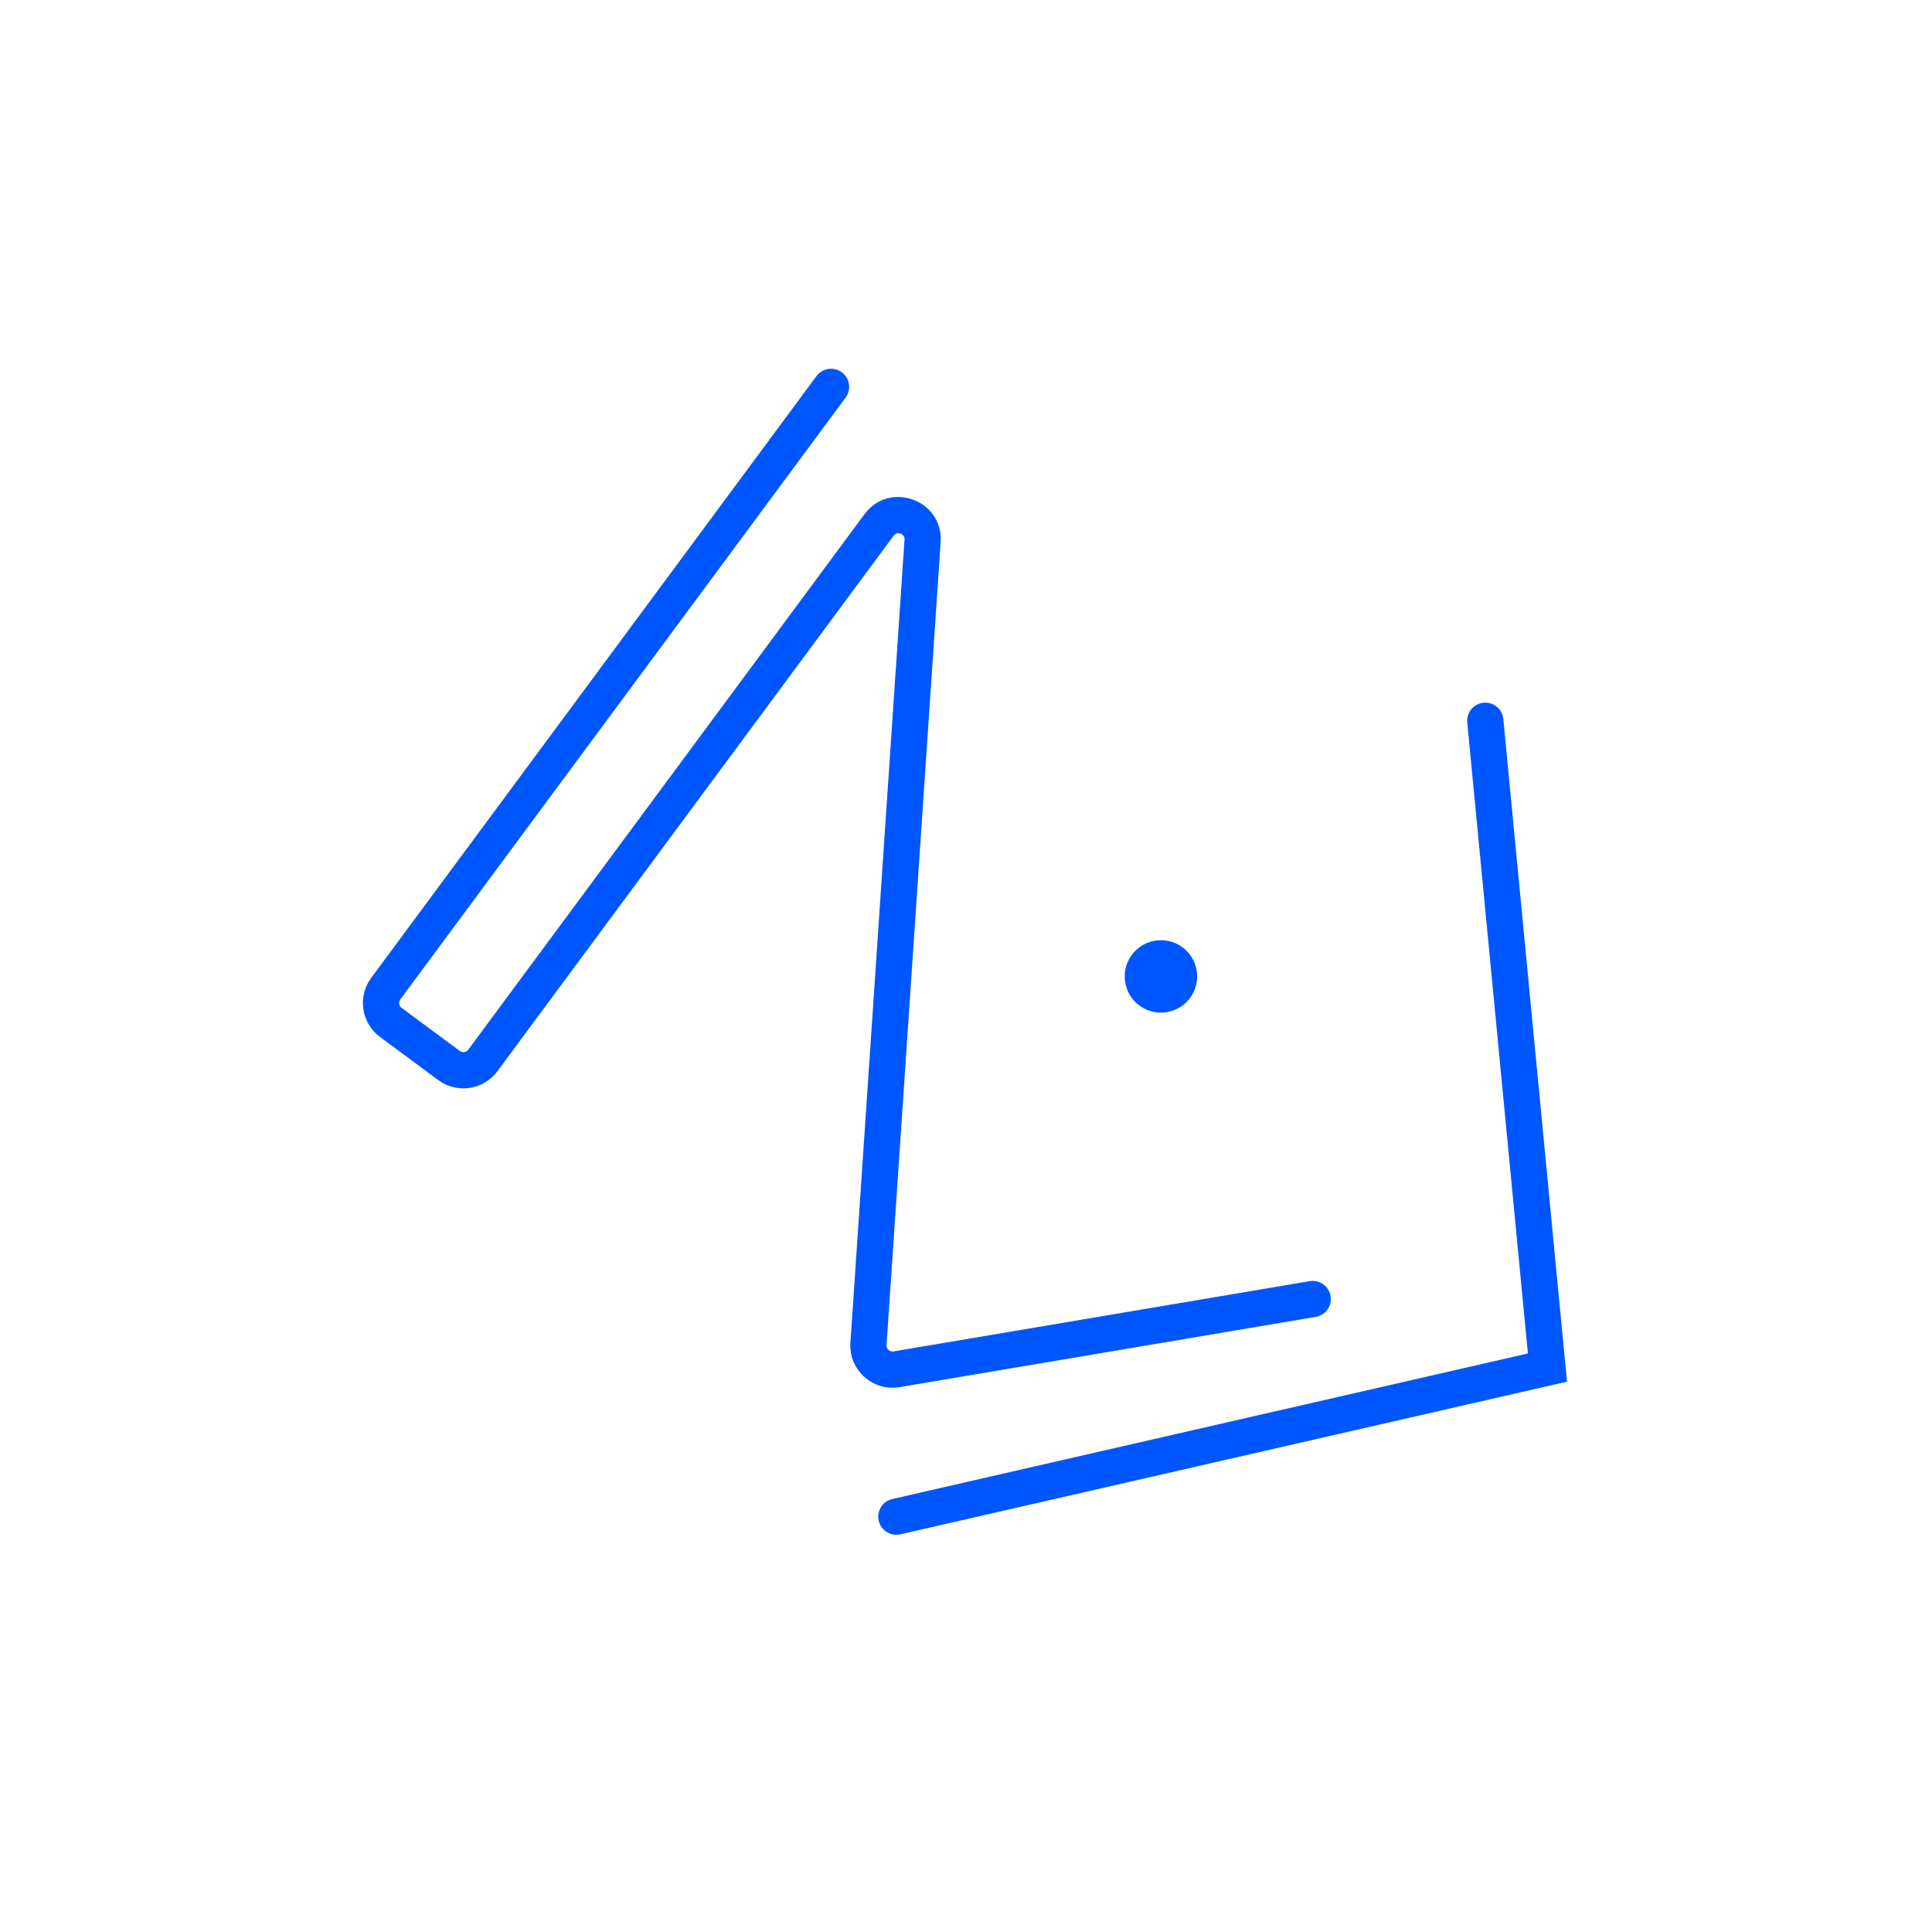 <svg width="80" height="79" viewBox="0 0 80 79" fill="none" xmlns="http://www.w3.org/2000/svg">
<g filter="url(#filter0_d_1938_38028)">
<path fill-rule="evenodd" clip-rule="evenodd" d="M15.736 42.94C14.959 42.365 14.795 41.27 15.37 40.493L33.809 15.573C34.056 15.24 34.525 15.17 34.858 15.416C35.191 15.662 35.261 16.132 35.015 16.465L16.576 41.385C16.494 41.496 16.517 41.652 16.628 41.734L19.04 43.519C19.151 43.601 19.307 43.578 19.389 43.467L35.797 21.292C36.837 19.887 39.068 20.706 38.95 22.451L36.71 55.697C36.699 55.858 36.842 55.987 37.001 55.96L54.232 53.051C54.64 52.982 55.027 53.258 55.096 53.666C55.165 54.075 54.89 54.462 54.482 54.53L37.251 57.439C36.136 57.627 35.137 56.724 35.214 55.596L37.454 22.35C37.459 22.271 37.439 22.224 37.417 22.192C37.391 22.154 37.348 22.119 37.29 22.098C37.233 22.077 37.178 22.076 37.134 22.088C37.096 22.098 37.05 22.121 37.003 22.184L20.595 44.359C20.02 45.136 18.924 45.3 18.147 44.725L15.736 42.94Z" fill="#0056FE"/>
</g>
<g filter="url(#filter1_d_1938_38028)">
<path fill-rule="evenodd" clip-rule="evenodd" d="M36.384 62.971C36.292 62.567 36.544 62.165 36.948 62.072L63.267 56.045L60.756 29.916C60.717 29.504 61.019 29.138 61.431 29.098C61.843 29.059 62.21 29.361 62.249 29.773L64.886 57.213L37.283 63.534C36.879 63.627 36.477 63.374 36.384 62.971Z" fill="#0056FE"/>
</g>
<g filter="url(#filter2_d_1938_38028)">
<path d="M48.964 39.227C49.63 39.719 49.77 40.659 49.277 41.325C48.785 41.991 47.845 42.131 47.179 41.638C46.514 41.146 46.373 40.206 46.866 39.54C47.359 38.874 48.298 38.734 48.964 39.227Z" fill="#0056FE"/>
</g>
<defs>
<filter id="filter0_d_1938_38028" x="0.026" y="0.269" width="70.081" height="72.195" filterUnits="userSpaceOnUse" color-interpolation-filters="sRGB">
<feFlood flood-opacity="0" result="BackgroundImageFix"/>
<feColorMatrix in="SourceAlpha" type="matrix" values="0 0 0 0 0 0 0 0 0 0 0 0 0 0 0 0 0 0 127 0" result="hardAlpha"/>
<feOffset/>
<feGaussianBlur stdDeviation="7.5"/>
<feComposite in2="hardAlpha" operator="out"/>
<feColorMatrix type="matrix" values="0 0 0 0 0.259 0 0 0 0 0.82 0 0 0 0 0.969 0 0 0 0.5 0"/>
<feBlend mode="normal" in2="BackgroundImageFix" result="effect1_dropShadow_1938_38028"/>
<feBlend mode="normal" in="SourceGraphic" in2="effect1_dropShadow_1938_38028" result="shape"/>
</filter>
<filter id="filter1_d_1938_38028" x="21.365" y="14.095" width="58.52" height="64.459" filterUnits="userSpaceOnUse" color-interpolation-filters="sRGB">
<feFlood flood-opacity="0" result="BackgroundImageFix"/>
<feColorMatrix in="SourceAlpha" type="matrix" values="0 0 0 0 0 0 0 0 0 0 0 0 0 0 0 0 0 0 127 0" result="hardAlpha"/>
<feOffset/>
<feGaussianBlur stdDeviation="7.5"/>
<feComposite in2="hardAlpha" operator="out"/>
<feColorMatrix type="matrix" values="0 0 0 0 0.259 0 0 0 0 0.82 0 0 0 0 0.969 0 0 0 0.5 0"/>
<feBlend mode="normal" in2="BackgroundImageFix" result="effect1_dropShadow_1938_38028"/>
<feBlend mode="normal" in="SourceGraphic" in2="effect1_dropShadow_1938_38028" result="shape"/>
</filter>
<filter id="filter2_d_1938_38028" x="31.571" y="23.933" width="33" height="33" filterUnits="userSpaceOnUse" color-interpolation-filters="sRGB">
<feFlood flood-opacity="0" result="BackgroundImageFix"/>
<feColorMatrix in="SourceAlpha" type="matrix" values="0 0 0 0 0 0 0 0 0 0 0 0 0 0 0 0 0 0 127 0" result="hardAlpha"/>
<feOffset/>
<feGaussianBlur stdDeviation="7.5"/>
<feComposite in2="hardAlpha" operator="out"/>
<feColorMatrix type="matrix" values="0 0 0 0 0.259 0 0 0 0 0.82 0 0 0 0 0.969 0 0 0 0.5 0"/>
<feBlend mode="normal" in2="BackgroundImageFix" result="effect1_dropShadow_1938_38028"/>
<feBlend mode="normal" in="SourceGraphic" in2="effect1_dropShadow_1938_38028" result="shape"/>
</filter>
</defs>
</svg>

